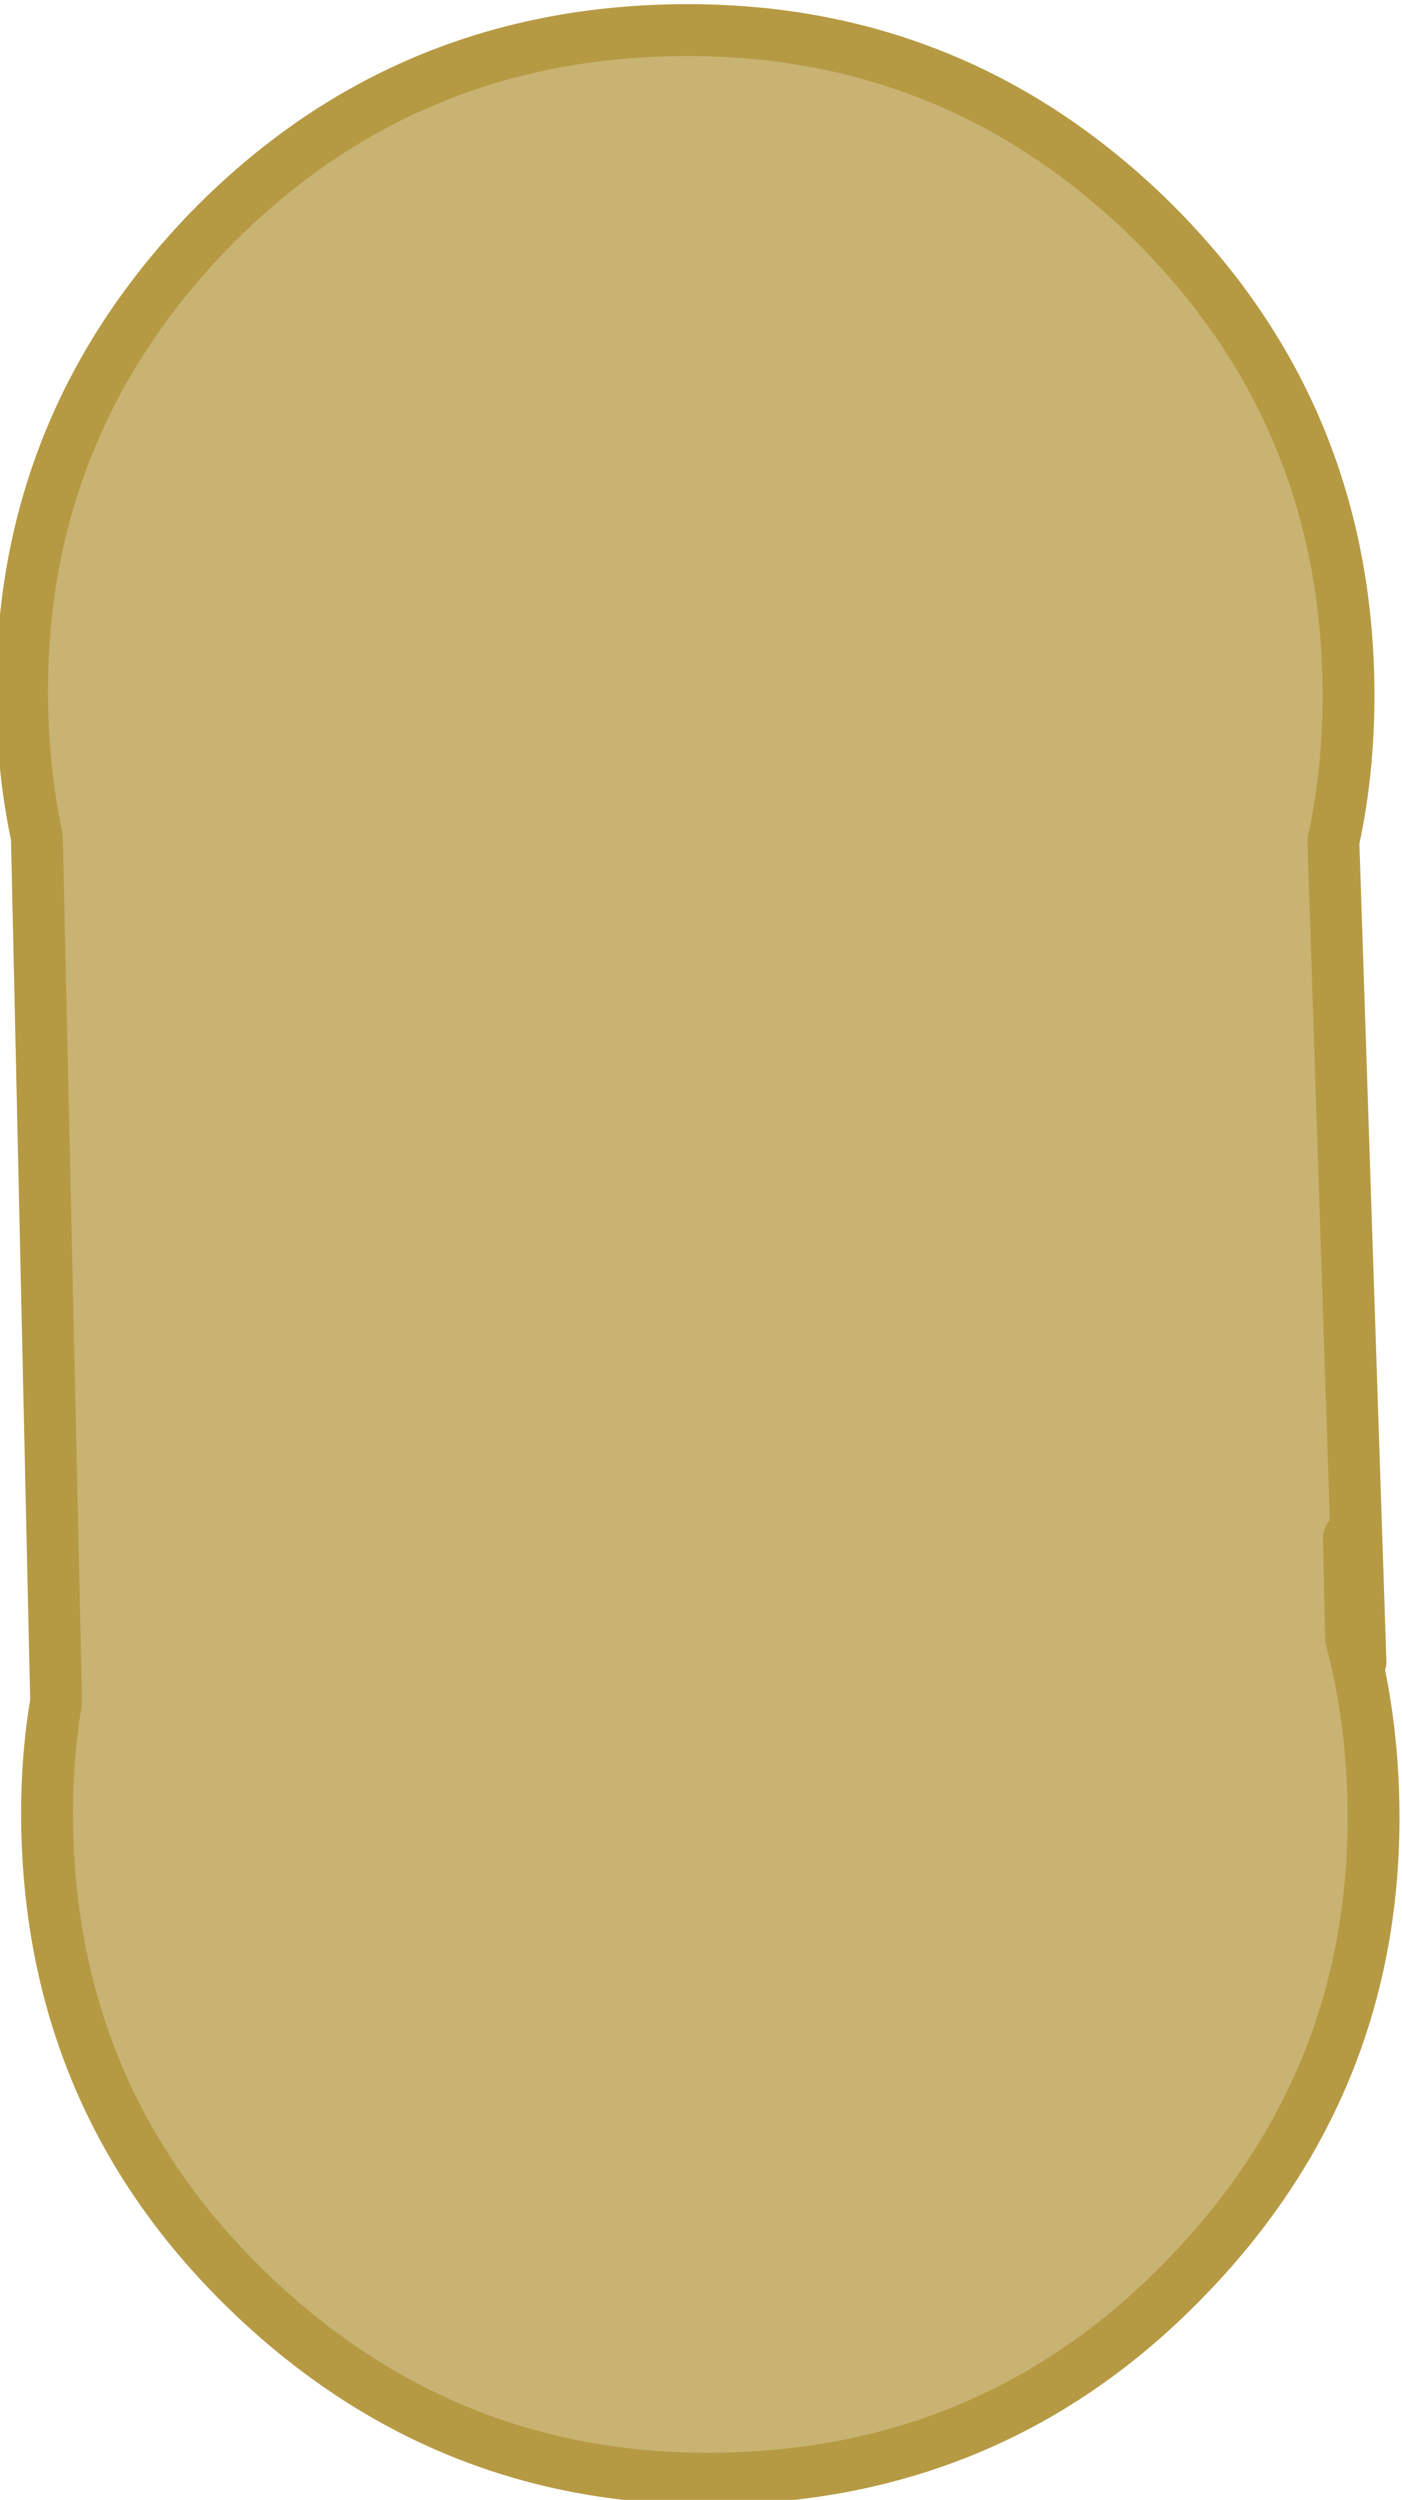 <?xml version="1.0" encoding="UTF-8" standalone="no"?>
<svg
   xmlns:dc="http://purl.org/dc/elements/1.1/"
   xmlns:cc="http://creativecommons.org/ns#"
   xmlns:rdf="http://www.w3.org/1999/02/22-rdf-syntax-ns#"
   xmlns:svg="http://www.w3.org/2000/svg"
   xmlns="http://www.w3.org/2000/svg"
   xmlns:xlink="http://www.w3.org/1999/xlink"
   xmlns:sodipodi="http://sodipodi.sourceforge.net/DTD/sodipodi-0.dtd"
   xmlns:inkscape="http://www.inkscape.org/namespaces/inkscape"
   version="1.1"
   preserveAspectRatio="none"
   x="0px"
   y="0px"
   width="81.075"
   height="144.534"
   viewBox="0 0 81.075 144.534"
   id="svg2"
   inkscape:version="0.48.4 r9939"
   sodipodi:docname="neck.svg">
  <sodipodi:namedview
     pagecolor="#ffffff"
     bordercolor="#666666"
     borderopacity="1"
     objecttolerance="10"
     gridtolerance="10"
     guidetolerance="10"
     inkscape:pageopacity="0"
     inkscape:pageshadow="2"
     inkscape:window-width="640"
     inkscape:window-height="480"
     id="namedview21"
     showgrid="false"
     fit-margin-top="0"
     fit-margin-left="0"
     fit-margin-right="0"
     fit-margin-bottom="0"
     inkscape:zoom="0.59"
     inkscape:cx="98.683822"
     inkscape:cy="89.187799"
     inkscape:window-x="1993"
     inkscape:window-y="399"
     inkscape:window-maximized="0"
     inkscape:current-layer="svg2" />
  <defs
     id="defs4">
    <g
       id="Layer4_0_FILL">
      <path
         d="m -824.45,-126.55 q 0,3.45 0.6,6.6 l 0,44.2 q -0.6,3.1 -0.6,6.55 0,14.05 9.9,23.95 9.95,9.95 24,9.95 14.1,0 24,-9.95 9.9,-9.9 9.9,-23.95 0,-4.35 -0.95,-8.3 l 0,-5.15 0.45,6.35 -0.45,-41.95 q 0.95,-3.95 0.95,-8.3 0,-14.05 -9.9,-24 -9.9,-9.9 -24,-9.9 -14.05,0 -24,9.9 -9.9,9.95 -9.9,24 z"
         id="path7"
         inkscape:connector-curvature="0"
         style="fill:#c8b373;stroke:none" />
    </g>
    <path
       id="Layer4_0_1_STROKES"
       d="m 248.368,243.225 -1.508,5.626 q -0.118,4.593 -1.392,9.346 -4.113,15.35 -17.827,23.267 -13.729,7.972 -29.133,3.845 -15.35,-4.113 -23.307,-17.896 -7.918,-13.714 -3.805,-29.063 1.01,-3.769 2.573,-6.98 l 12.939,-48.288 q 0.267,-3.617 1.277,-7.386 4.113,-15.35 17.841,-23.322 13.768,-7.903 29.118,-3.79 15.404,4.128 23.322,17.841 7.903,13.768 3.79,29.118 -1.273,4.752 -3.468,8.79 l -11.789,45.962"
       inkscape:connector-curvature="0"
       style="fill:none;stroke:#b69a43;stroke-width:3;stroke-linecap:round;stroke-linejoin:round" />
    <path
       id="Layer0_0_1_STROKES"
       d="m 1308.9,851.4 -1455.35,0 0,-1184.05 1455.35,0 0,1184.05 z"
       inkscape:connector-curvature="0"
       style="fill:none;stroke:#666666;stroke-width:3;stroke-linecap:round;stroke-linejoin:round" />
  </defs>
  <g
     transform="matrix(1.131,-0.025,0.025,1.131,936.856,163.522)"
     id="g11">
    <use
       xlink:href="#Layer4_0_FILL"
       id="use13"
       x="0"
       y="0"
       width="550"
       height="400" />
    <use
       xlink:href="#Layer4_0_1_STROKES"
       transform="matrix(0.854,-0.229,0.229,0.854,-1025.35,-233.55)"
       id="use15"
       x="0"
       y="0"
       width="550"
       height="400" />
  </g>
  <g
     id="g17"
     transform="translate(-176.316,-144.654)">
    <use
       xlink:href="#Layer0_0_1_STROKES"
       id="use19"
       x="0"
       y="0"
       width="550"
       height="400" />
  </g>
</svg>
